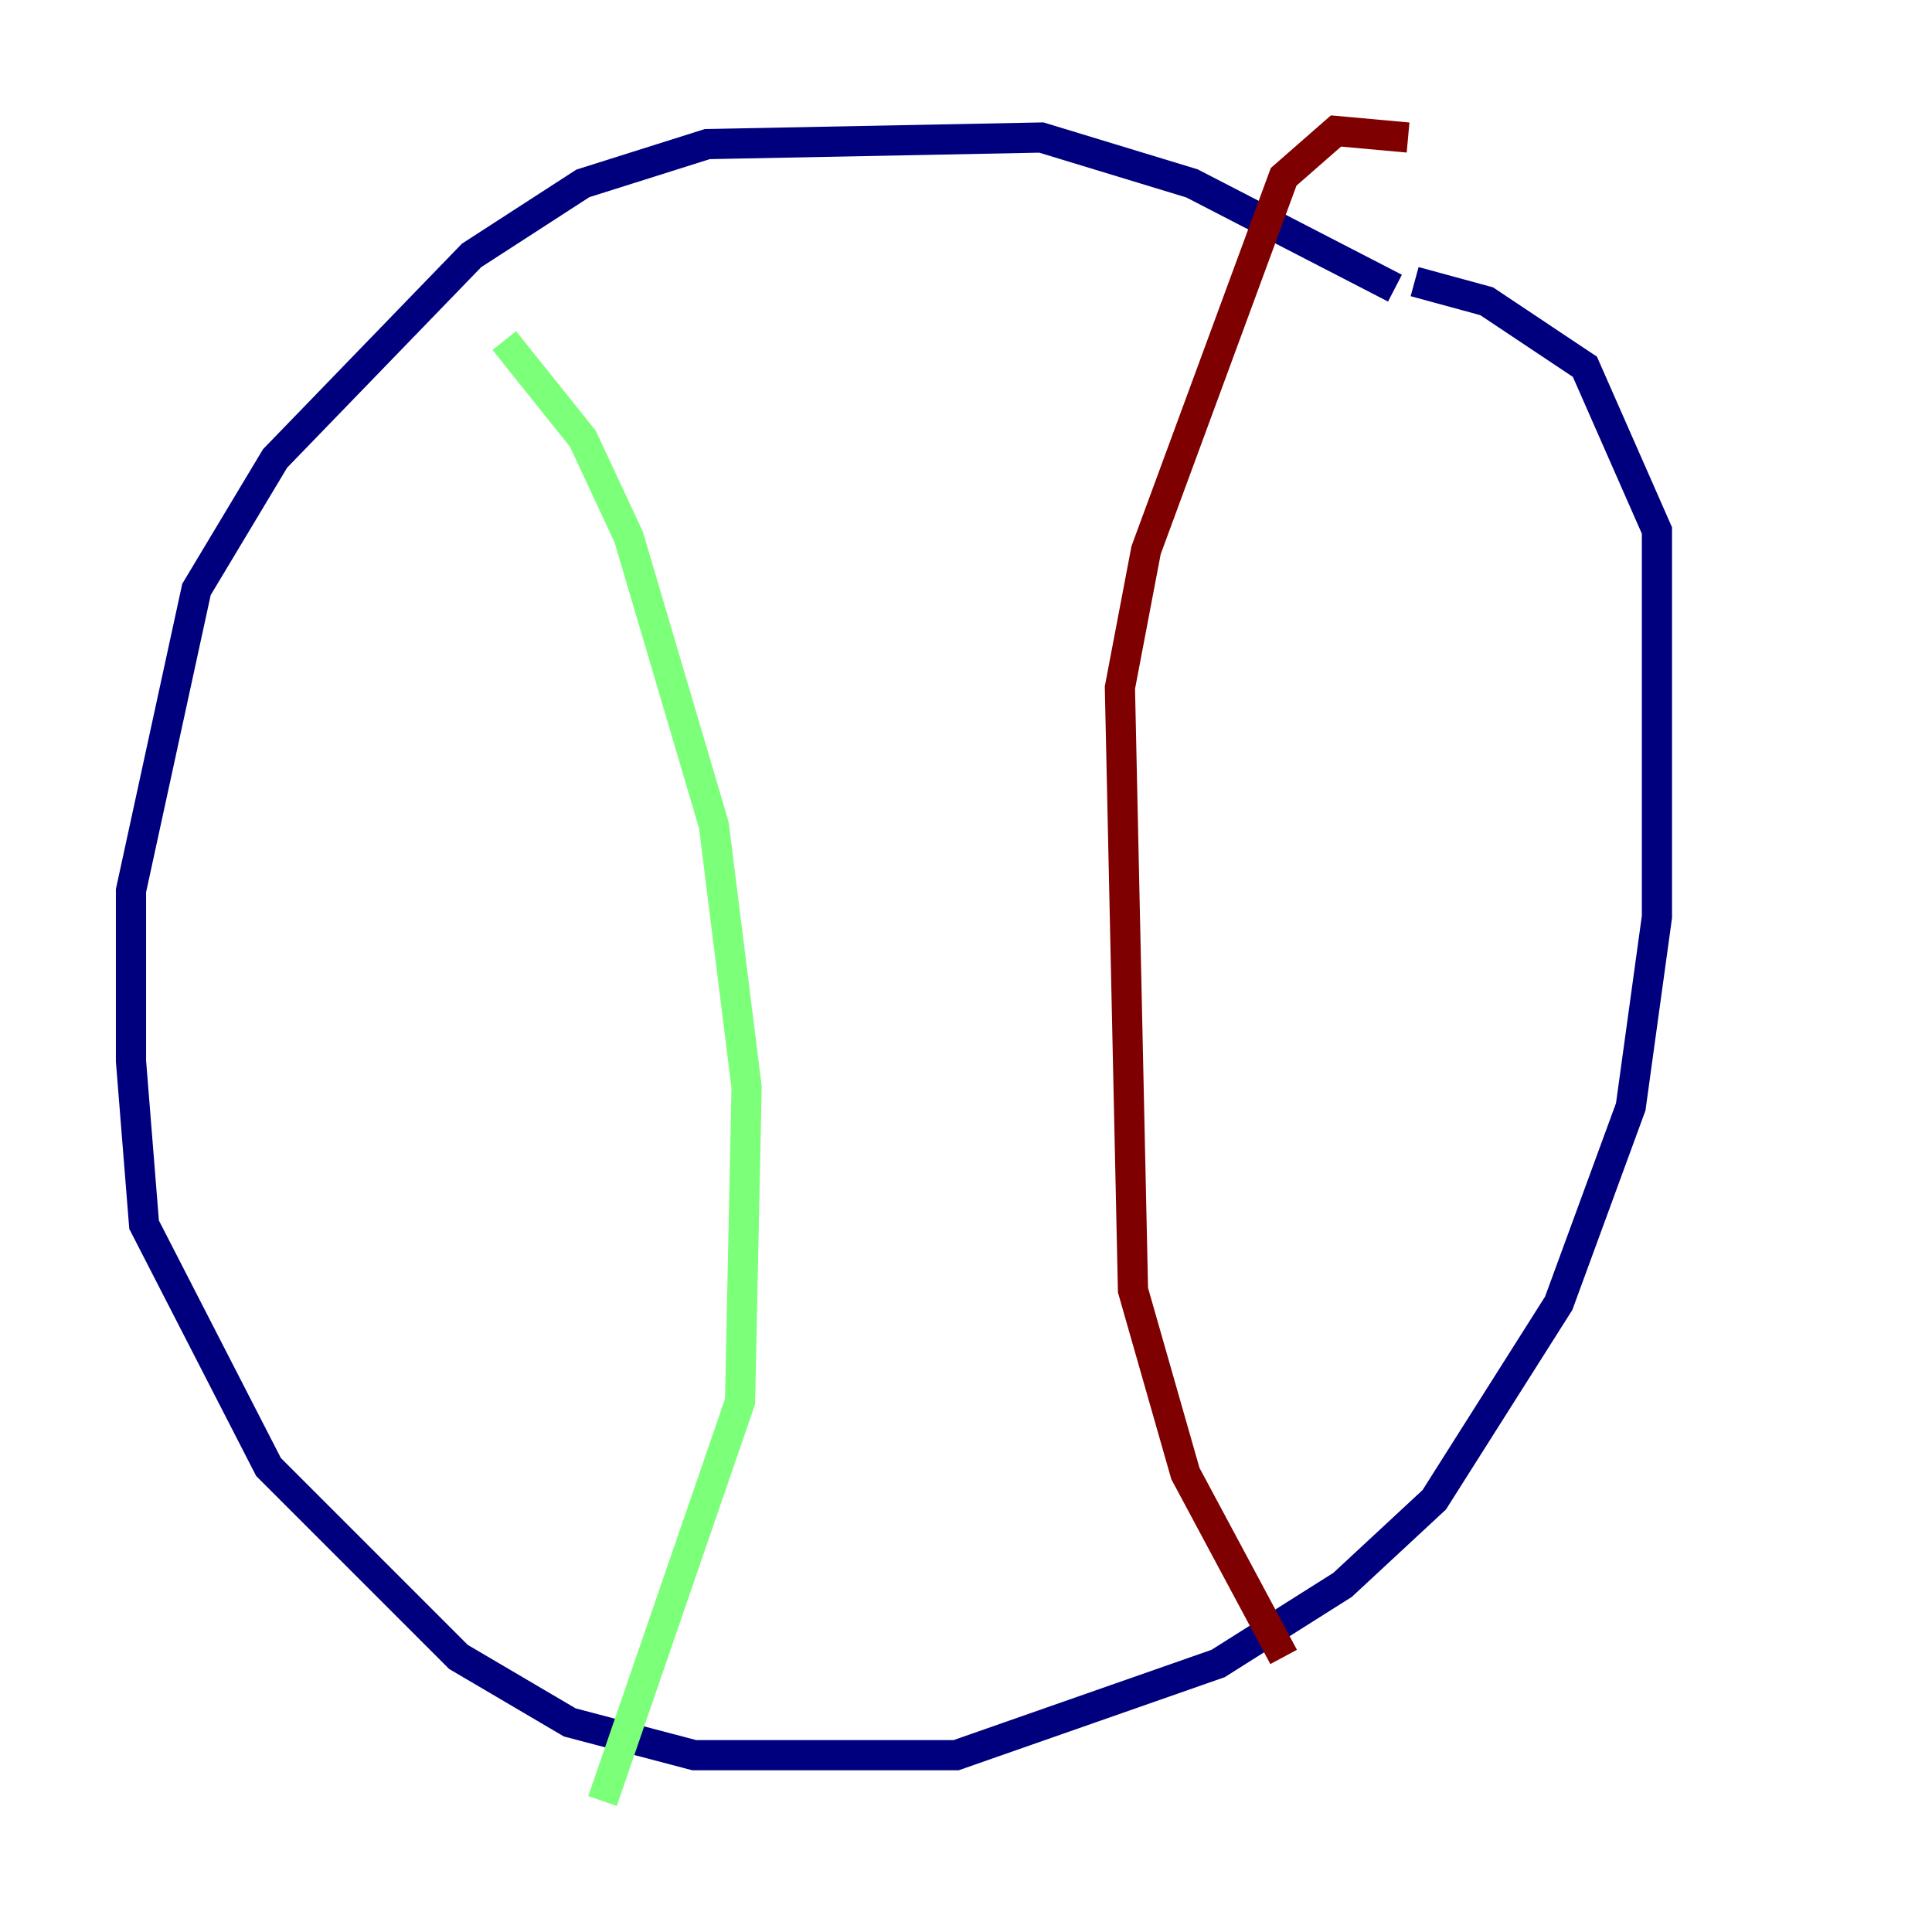 <?xml version="1.0" encoding="utf-8" ?>
<svg baseProfile="tiny" height="128" version="1.2" viewBox="0,0,128,128" width="128" xmlns="http://www.w3.org/2000/svg" xmlns:ev="http://www.w3.org/2001/xml-events" xmlns:xlink="http://www.w3.org/1999/xlink"><defs /><polyline fill="none" points="92.42,19.091 78.969,12.149 68.99,9.112 46.861,9.546 38.617,12.149 31.241,16.922 18.224,30.373 13.017,39.051 8.678,59.01 8.678,70.291 9.546,81.139 17.79,97.193 30.373,109.776 37.749,114.115 45.993,116.285 63.349,116.285 80.705,110.21 88.949,105.003 95.024,99.363 103.268,86.346 108.041,73.329 109.776,60.746 109.776,35.146 105.003,24.298 98.495,19.959 93.722,18.658" stroke="#00007f" stroke-width="2" /><polyline fill="none" points="33.41,22.563 38.617,29.071 41.654,35.58 47.295,54.671 49.464,72.027 49.031,92.854 39.919,119.322" stroke="#7cff79" stroke-width="2" /><polyline fill="none" points="93.288,9.112 88.515,8.678 85.044,11.715 75.932,36.447 74.197,45.559 75.064,85.478 78.536,97.627 85.044,109.776" stroke="#7f0000" stroke-width="2" /></svg>